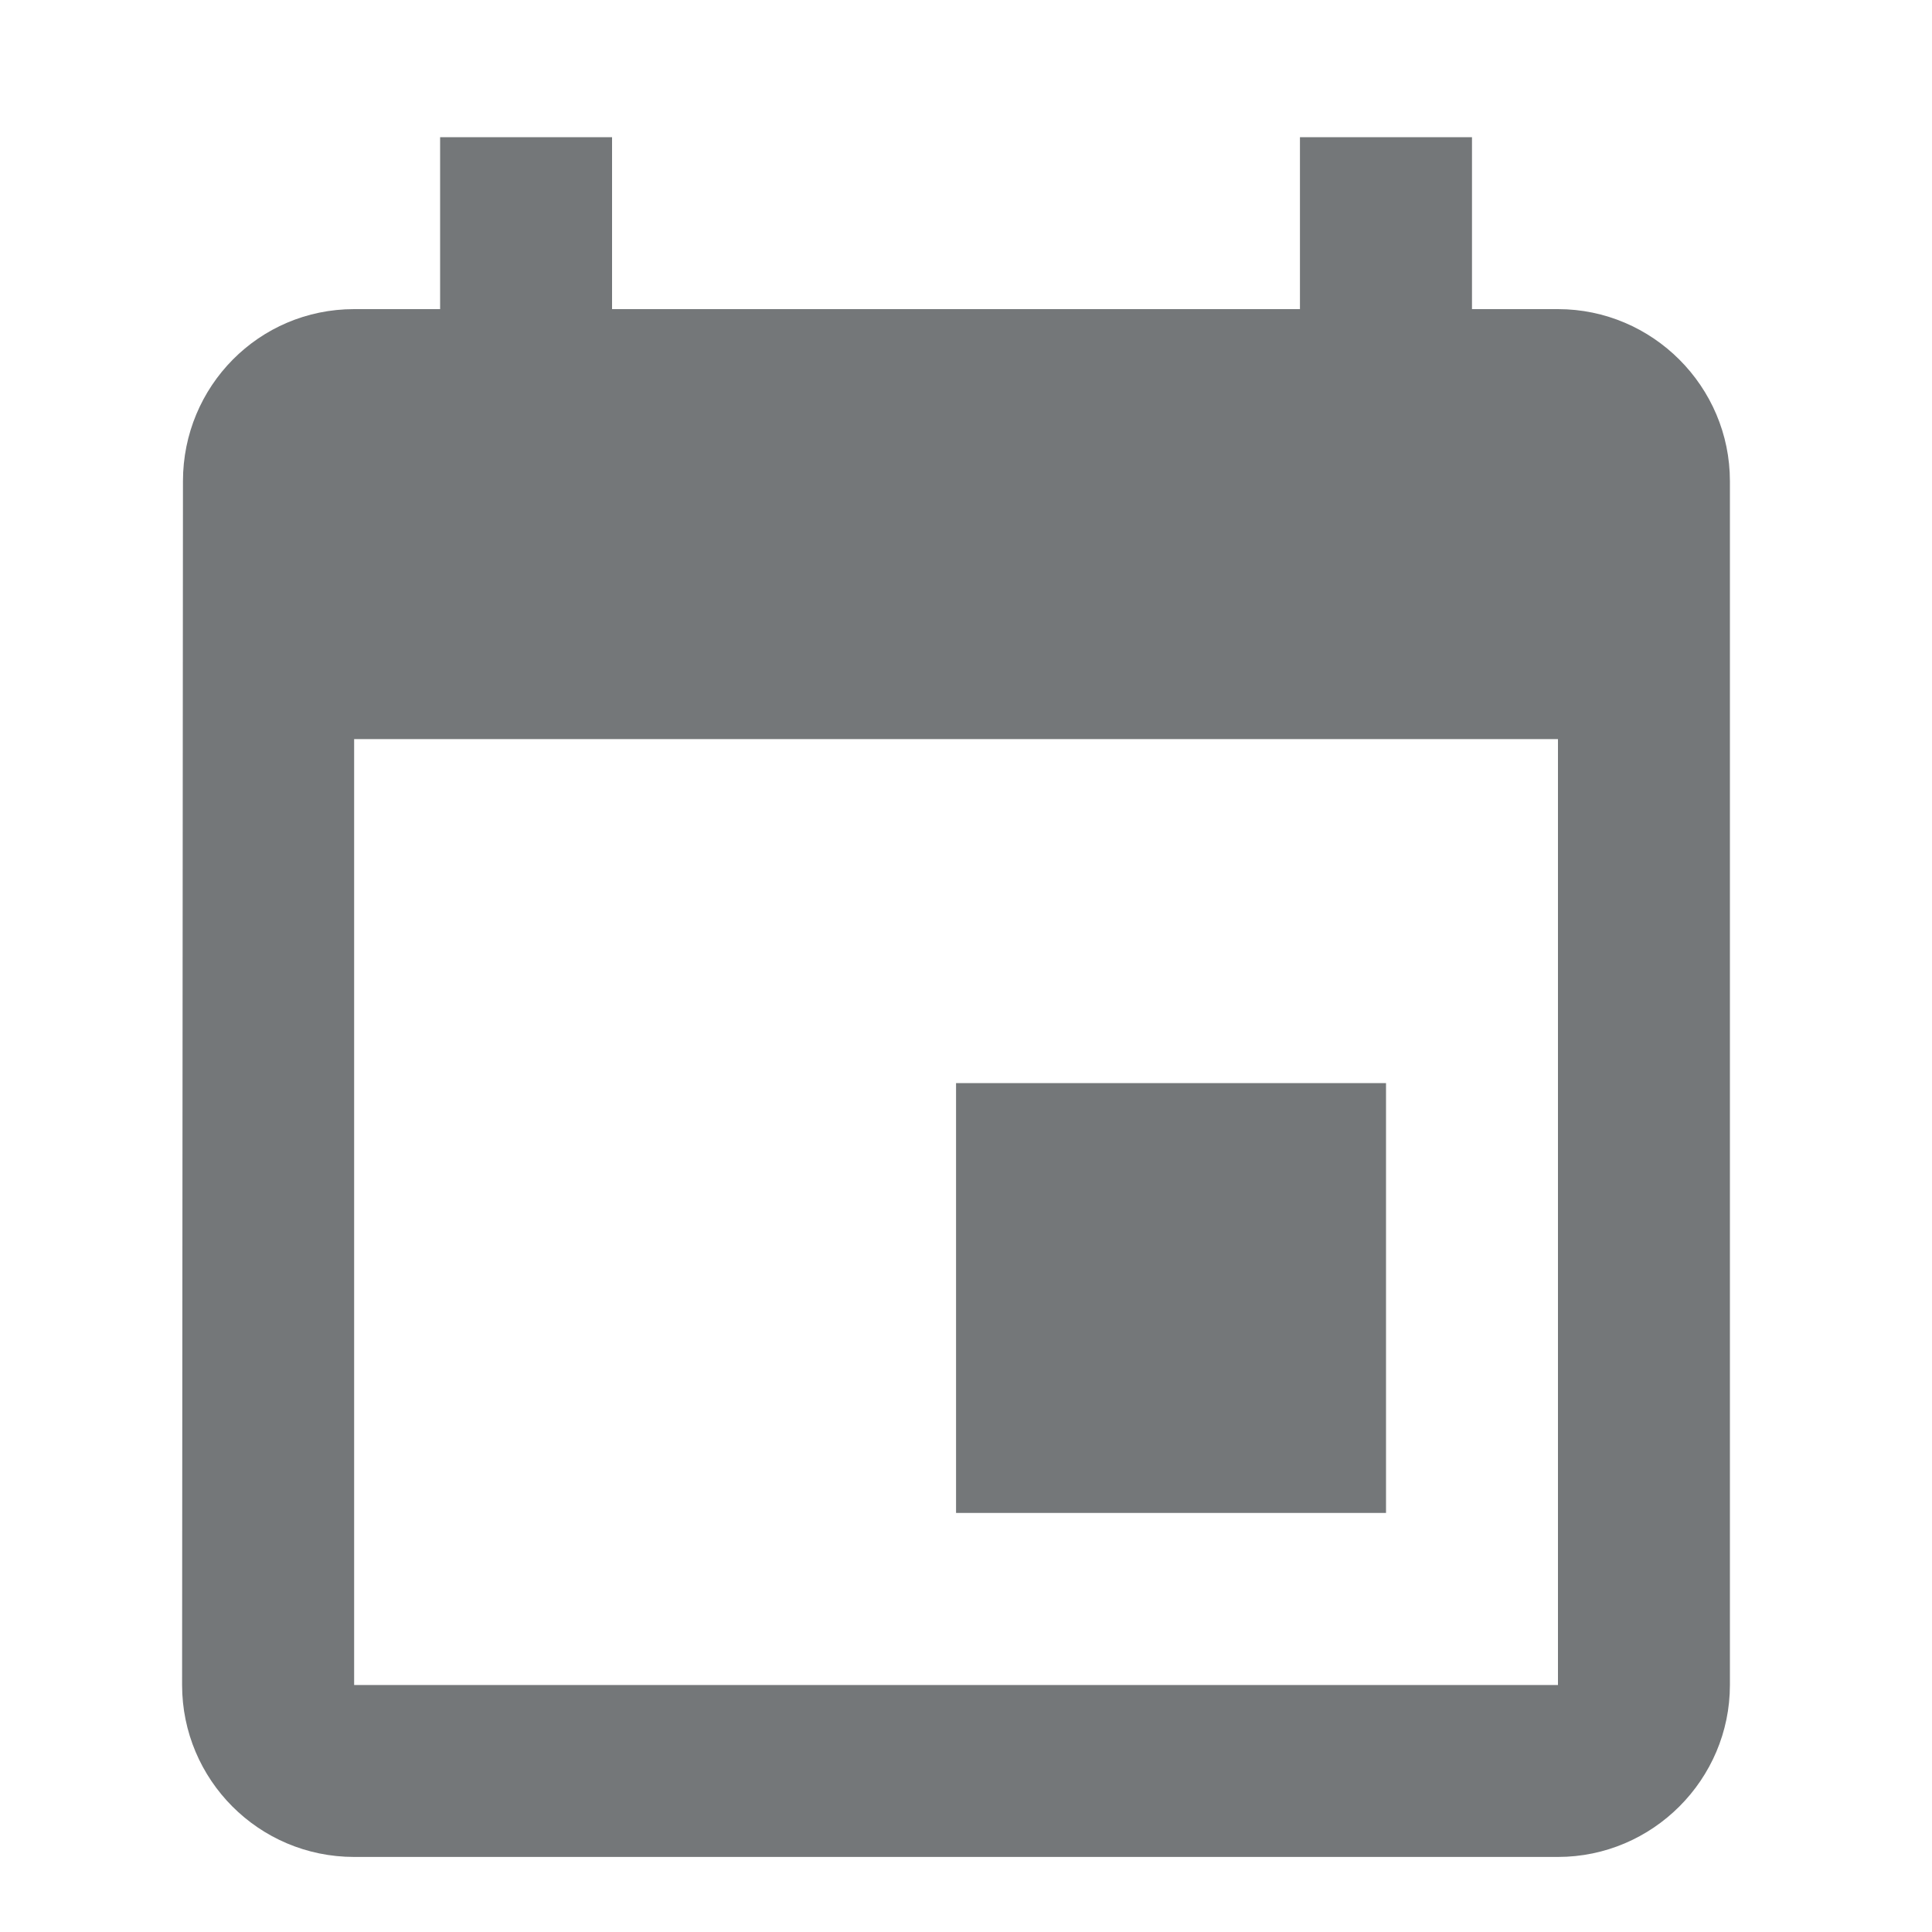 <svg width="20" height="20" viewBox="0 0 20 20" fill="none" xmlns="http://www.w3.org/2000/svg">
<g clip-path="url(#clip0_24_812)">
<path d="M14.348 11.212H9.897V15.662H14.348V11.212ZM13.457 1.42V3.2H6.336V1.42H4.556V3.2H3.666C2.678 3.2 1.894 4.001 1.894 4.981L1.885 17.443C1.885 18.422 2.678 19.223 3.666 19.223H16.128C17.107 19.223 17.908 18.422 17.908 17.443V4.981C17.908 4.001 17.107 3.2 16.128 3.2H15.238V1.42H13.457ZM16.128 17.443H3.666V7.651H16.128V17.443Z" fill="#747779"/>
</g>
<defs>
<clipPath id="clip0_24_812">
<rect width="19.584" height="19.584" fill="white" transform="translate(0.105 0.382)"/>
</clipPath>
</defs>
</svg>
